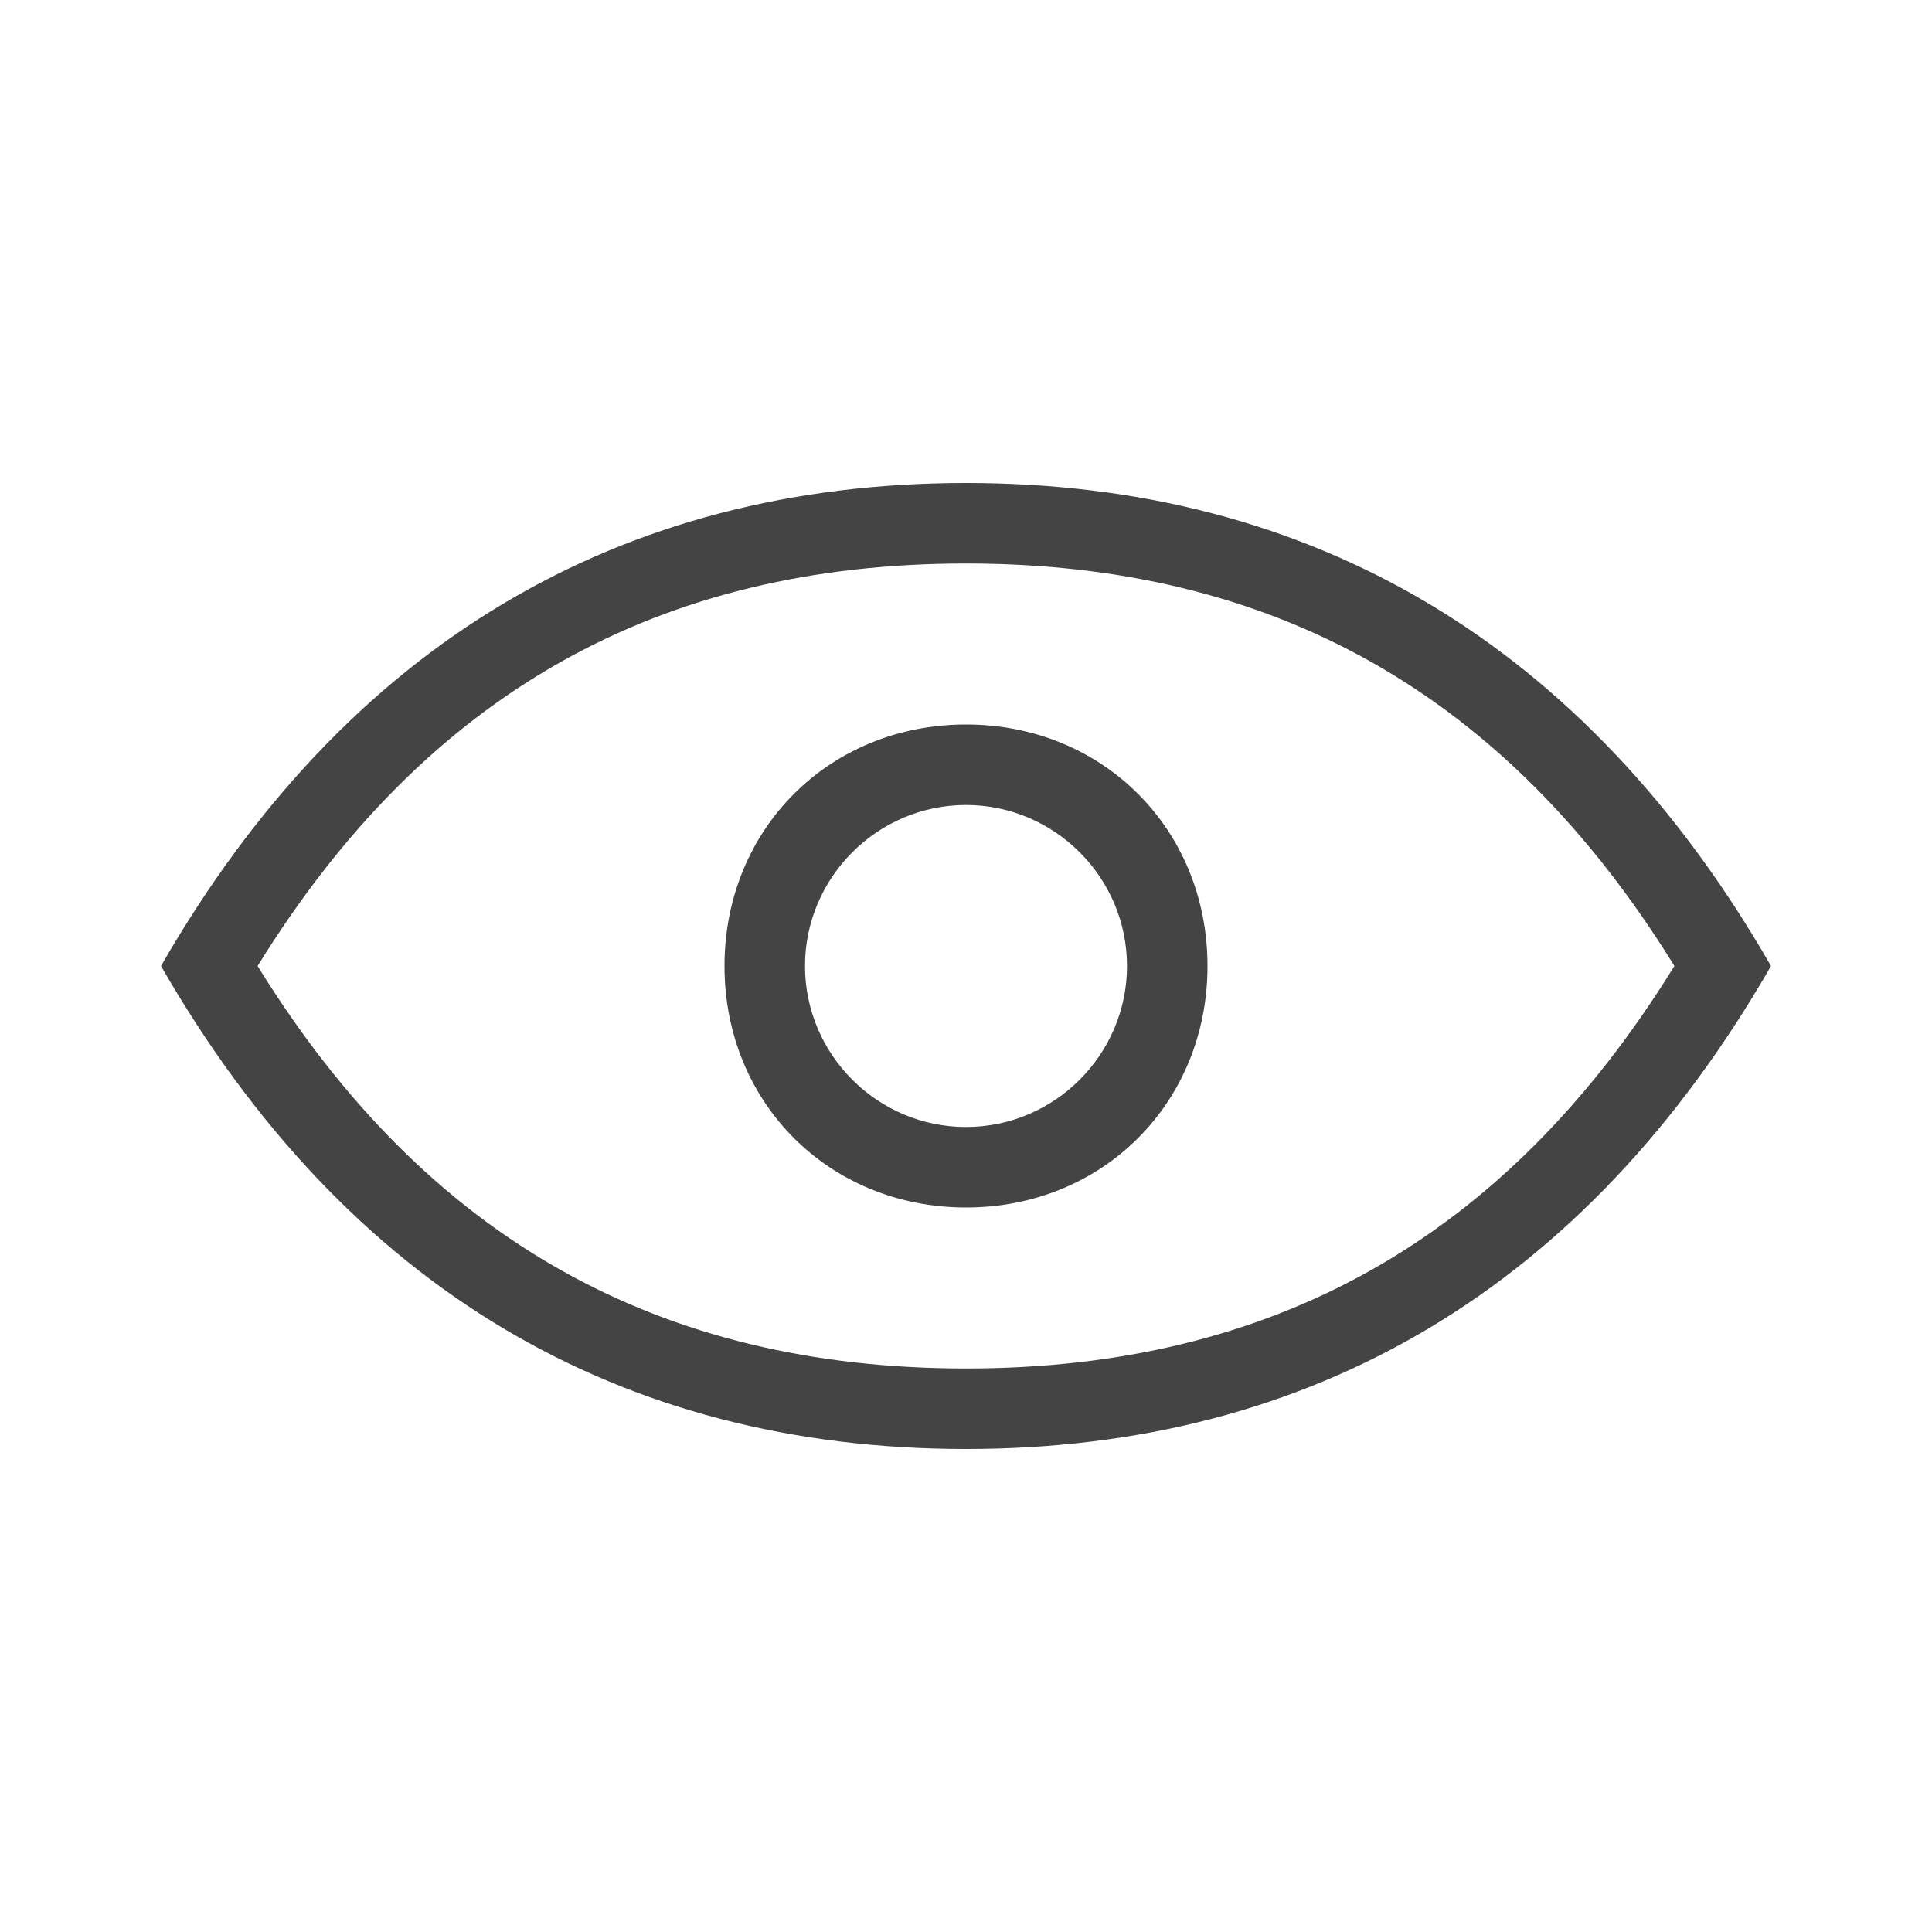 <svg t="1756719119528" class="icon" viewBox="0 0 1024 1024" version="1.1" xmlns="http://www.w3.org/2000/svg" p-id="3673" width="16" height="16"><path d="M512 298.667c-162.133 0-285.867 68.267-375.467 213.333 89.6 145.067 213.333 213.333 375.467 213.333s285.867-68.267 375.467-213.333c-89.6-145.067-213.333-213.333-375.467-213.333z m0 469.333c-183.467 0-328.533-85.333-426.667-256 98.133-170.667 243.2-256 426.667-256s328.533 85.333 426.667 256c-98.133 170.667-243.2 256-426.667 256z m0-170.667c46.933 0 85.333-38.4 85.333-85.333s-38.4-85.333-85.333-85.333-85.333 38.4-85.333 85.333 38.4 85.333 85.333 85.333z m0 42.667c-72.533 0-128-55.467-128-128s55.467-128 128-128 128 55.467 128 128-55.467 128-128 128z" fill="#444444" p-id="3674"></path></svg>